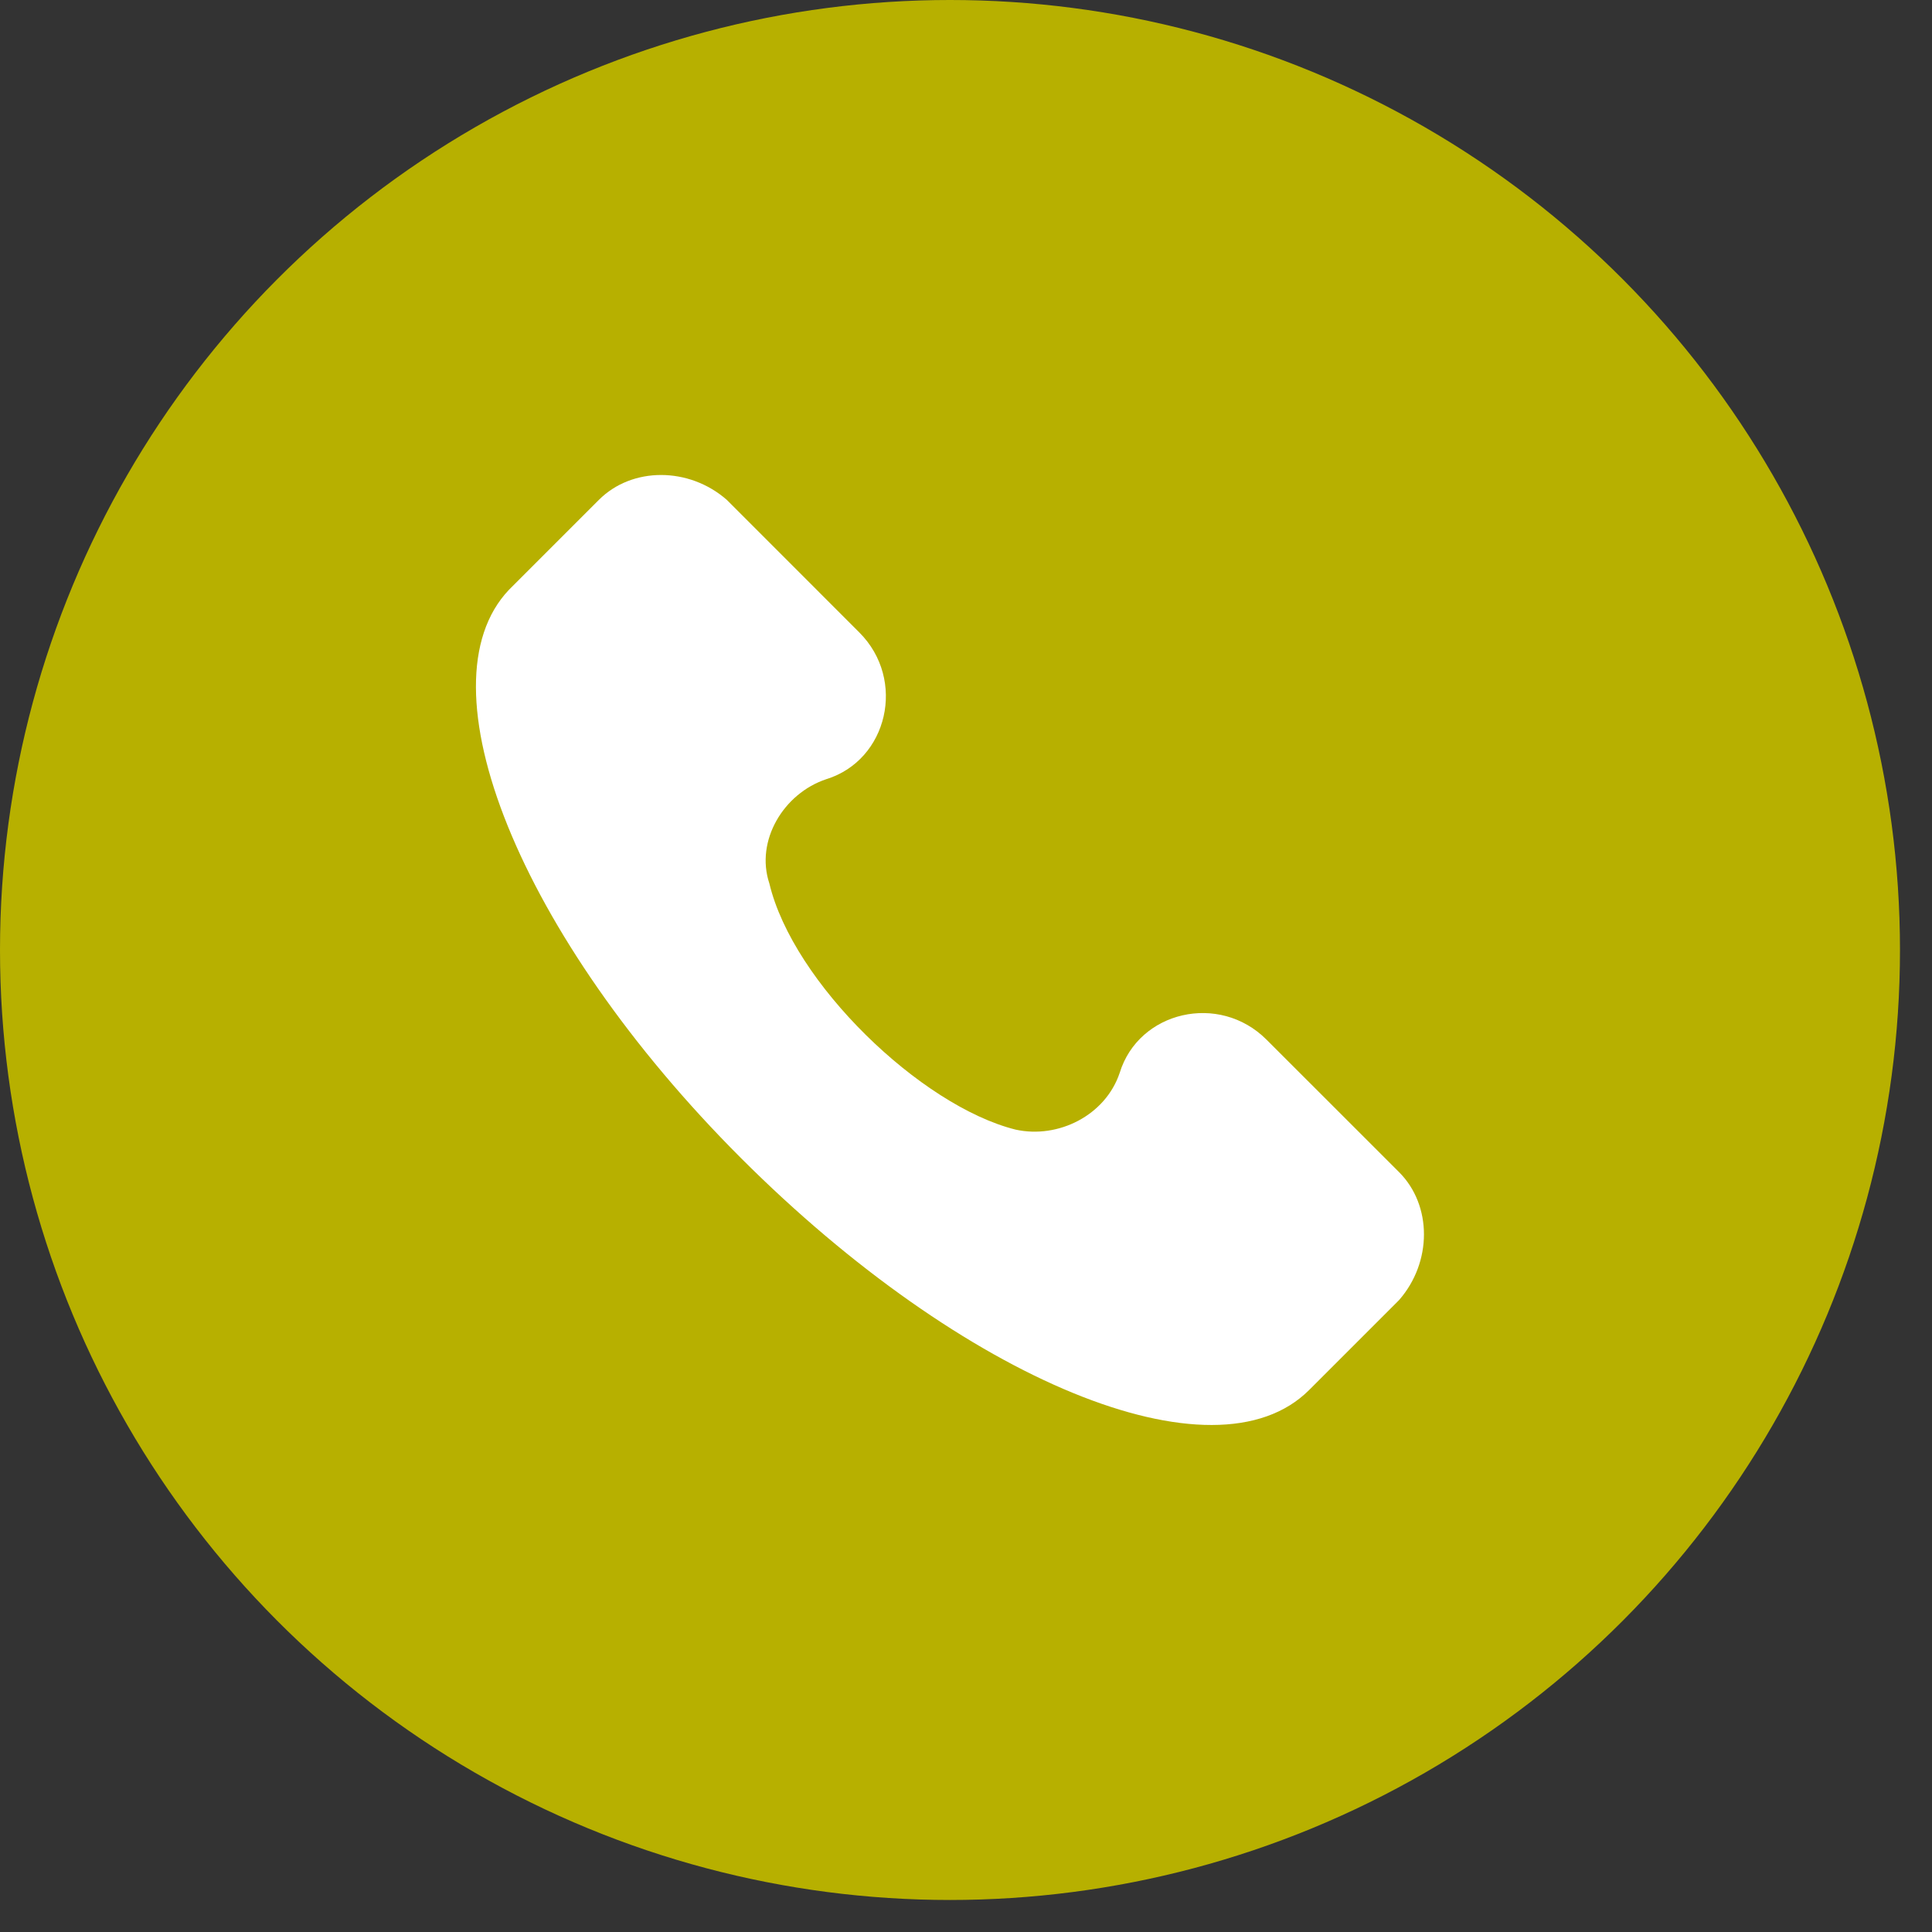 <svg width="28" height="28" viewBox="0 0 28 28" fill="none" xmlns="http://www.w3.org/2000/svg">
<rect x="0" y="0" width="28" height="28" fill="#333333" stroke="none"/>
<circle cx="13.768" cy="13.768" r="13.768" fill="#B7B000"/>
<g clip-path="url(#clip0_65_139)">
<path d="M20.277 16.988L18.355 15.067C17.669 14.381 16.503 14.655 16.228 15.547C16.022 16.165 15.336 16.508 14.718 16.371C13.346 16.028 11.493 14.244 11.15 12.803C10.944 12.185 11.356 11.499 11.974 11.293C12.866 11.018 13.14 9.852 12.454 9.166L10.533 7.244C9.984 6.764 9.16 6.764 8.68 7.244L7.376 8.548C6.072 9.921 7.513 13.557 10.738 16.783C13.964 20.008 17.601 21.517 18.973 20.145L20.277 18.841C20.757 18.292 20.757 17.469 20.277 16.988Z" fill="white"/>
</g>
<defs>
<clipPath id="clip0_65_139">
<rect width="13.768" height="13.768" fill="white" transform="translate(6.884 6.884)"/>
</clipPath>
</defs>
</svg>
